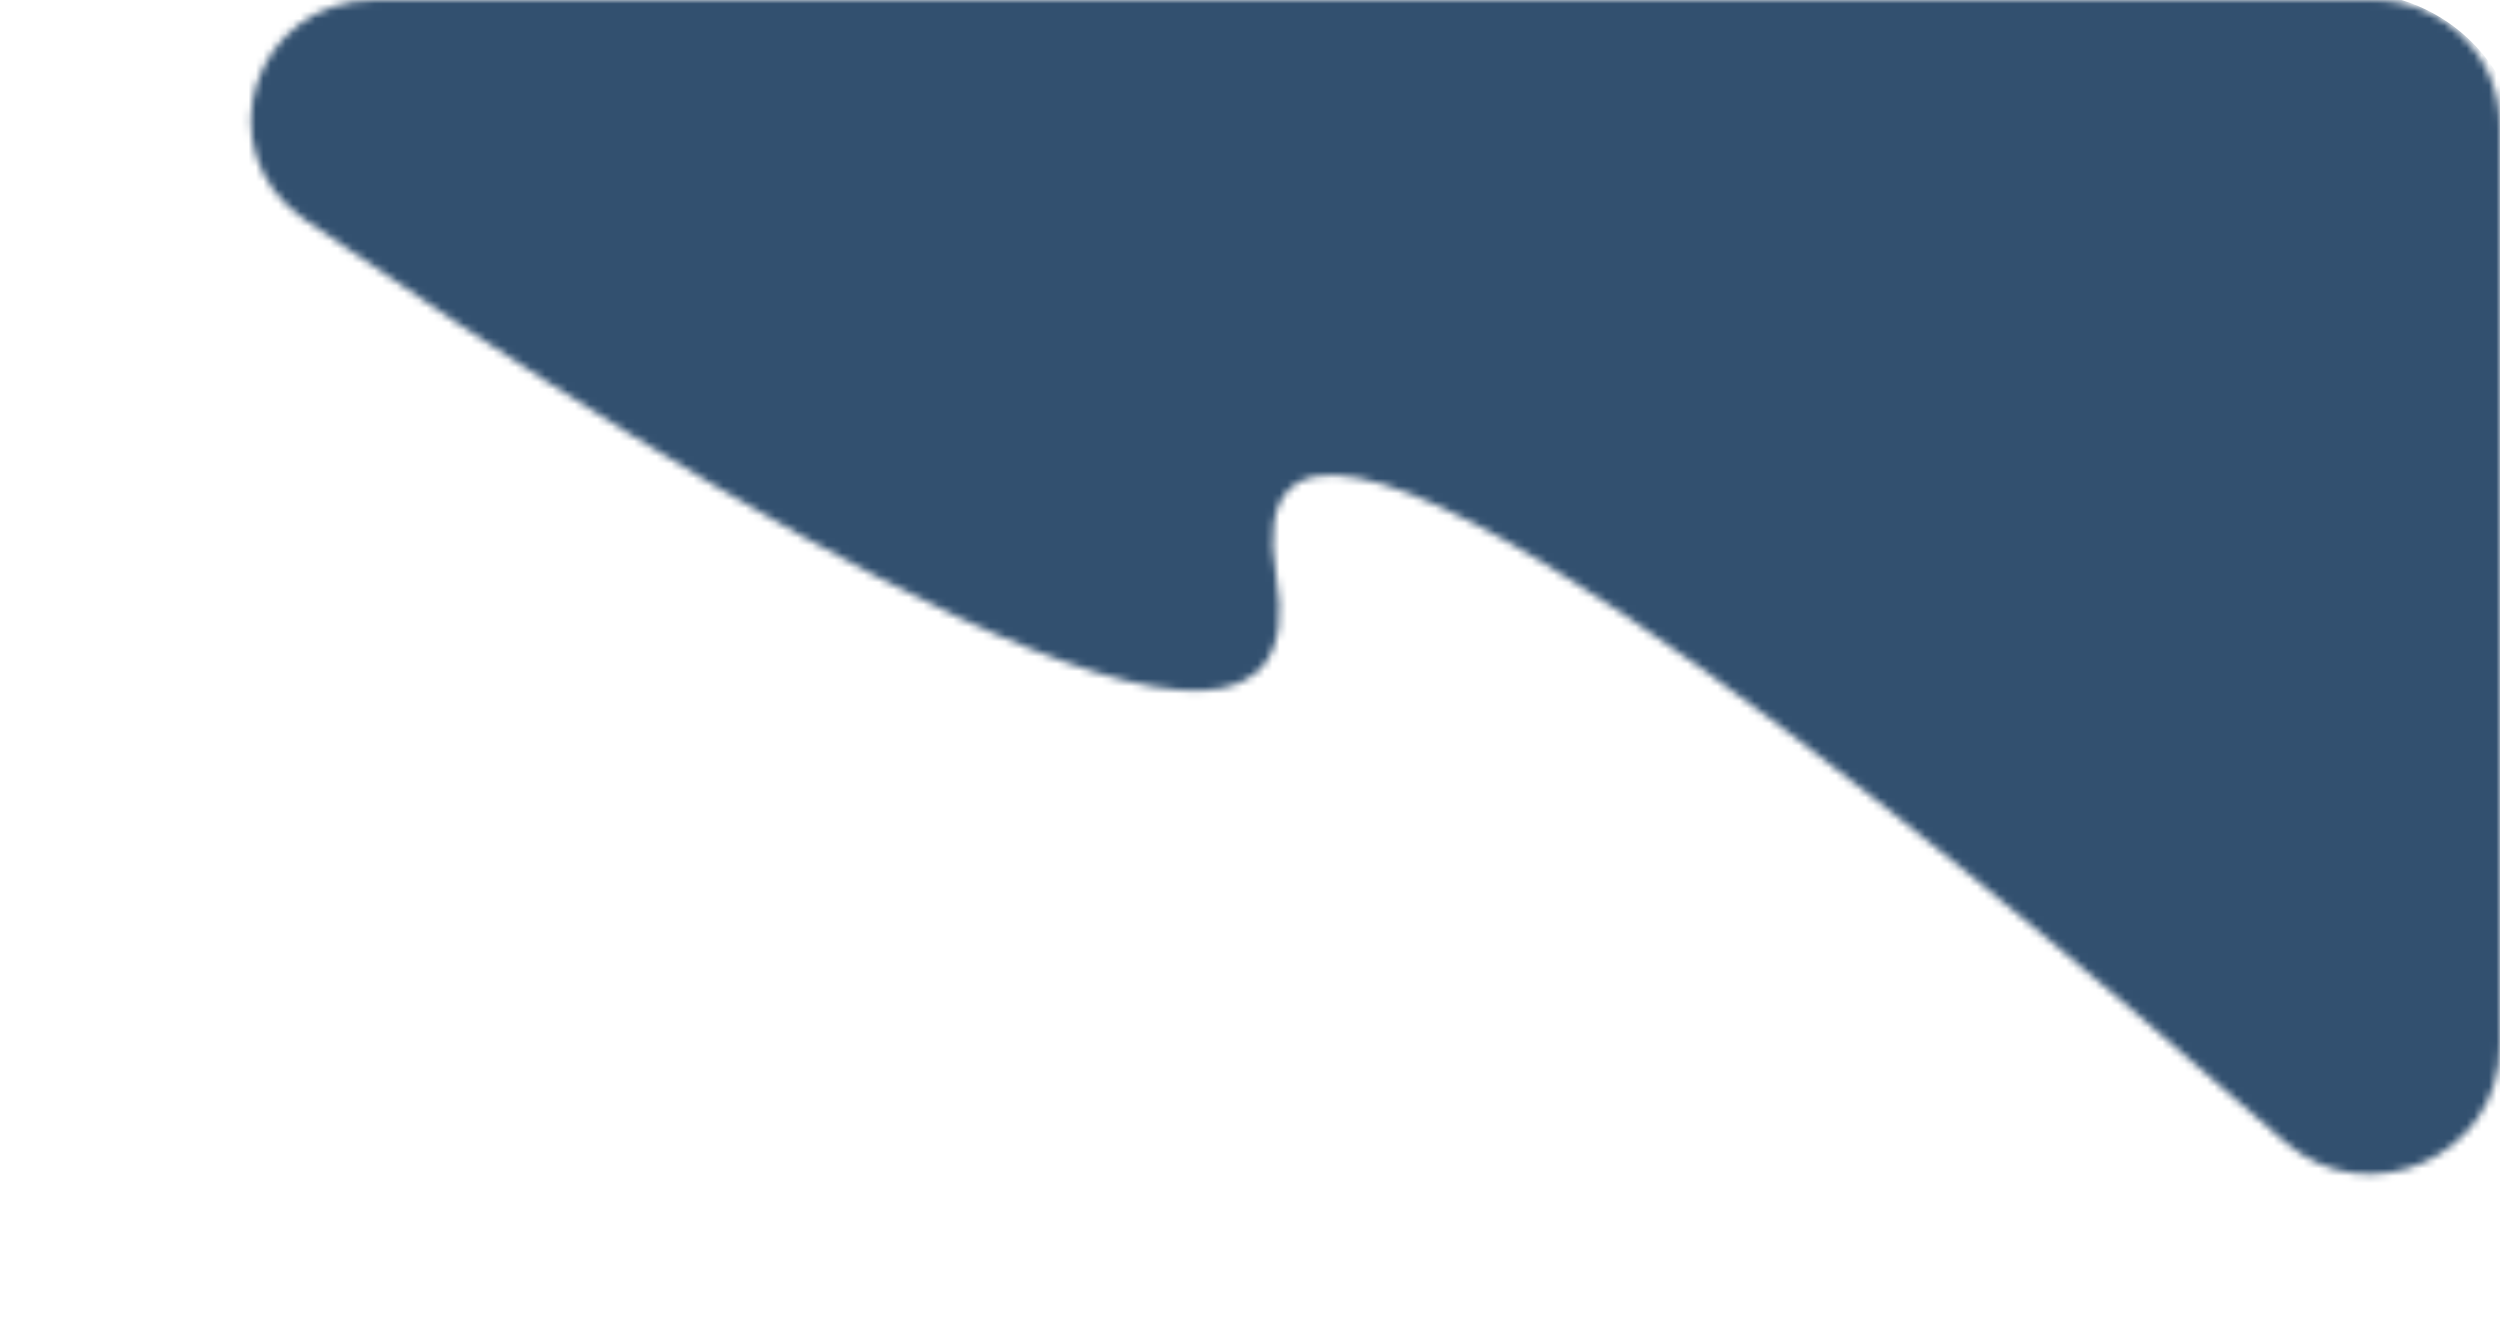 <svg width="337" height="180" viewBox="0 0 337 180" fill="none" xmlns="http://www.w3.org/2000/svg">
<mask id="mask0_233_50" style="mask-type:alpha" maskUnits="userSpaceOnUse" x="33" y="0" width="304" height="159">
<path d="M172.035 77.647C164.173 32.509 258.645 110.562 308.032 153.95C319.188 163.75 337 155.831 337 140.982V17C337 7.611 329.389 0 320 0H50.544C34.253 0 27.588 20.256 40.976 29.537C94.154 66.404 179.374 119.783 172.035 77.647Z" fill="#F6B342"/>
</mask>
<g mask="url(#mask0_233_50)">
<rect width="342" height="203" rx="23" transform="matrix(1 0 0 -1 -2 202)" fill="#32506F"/>
</g>
</svg>
